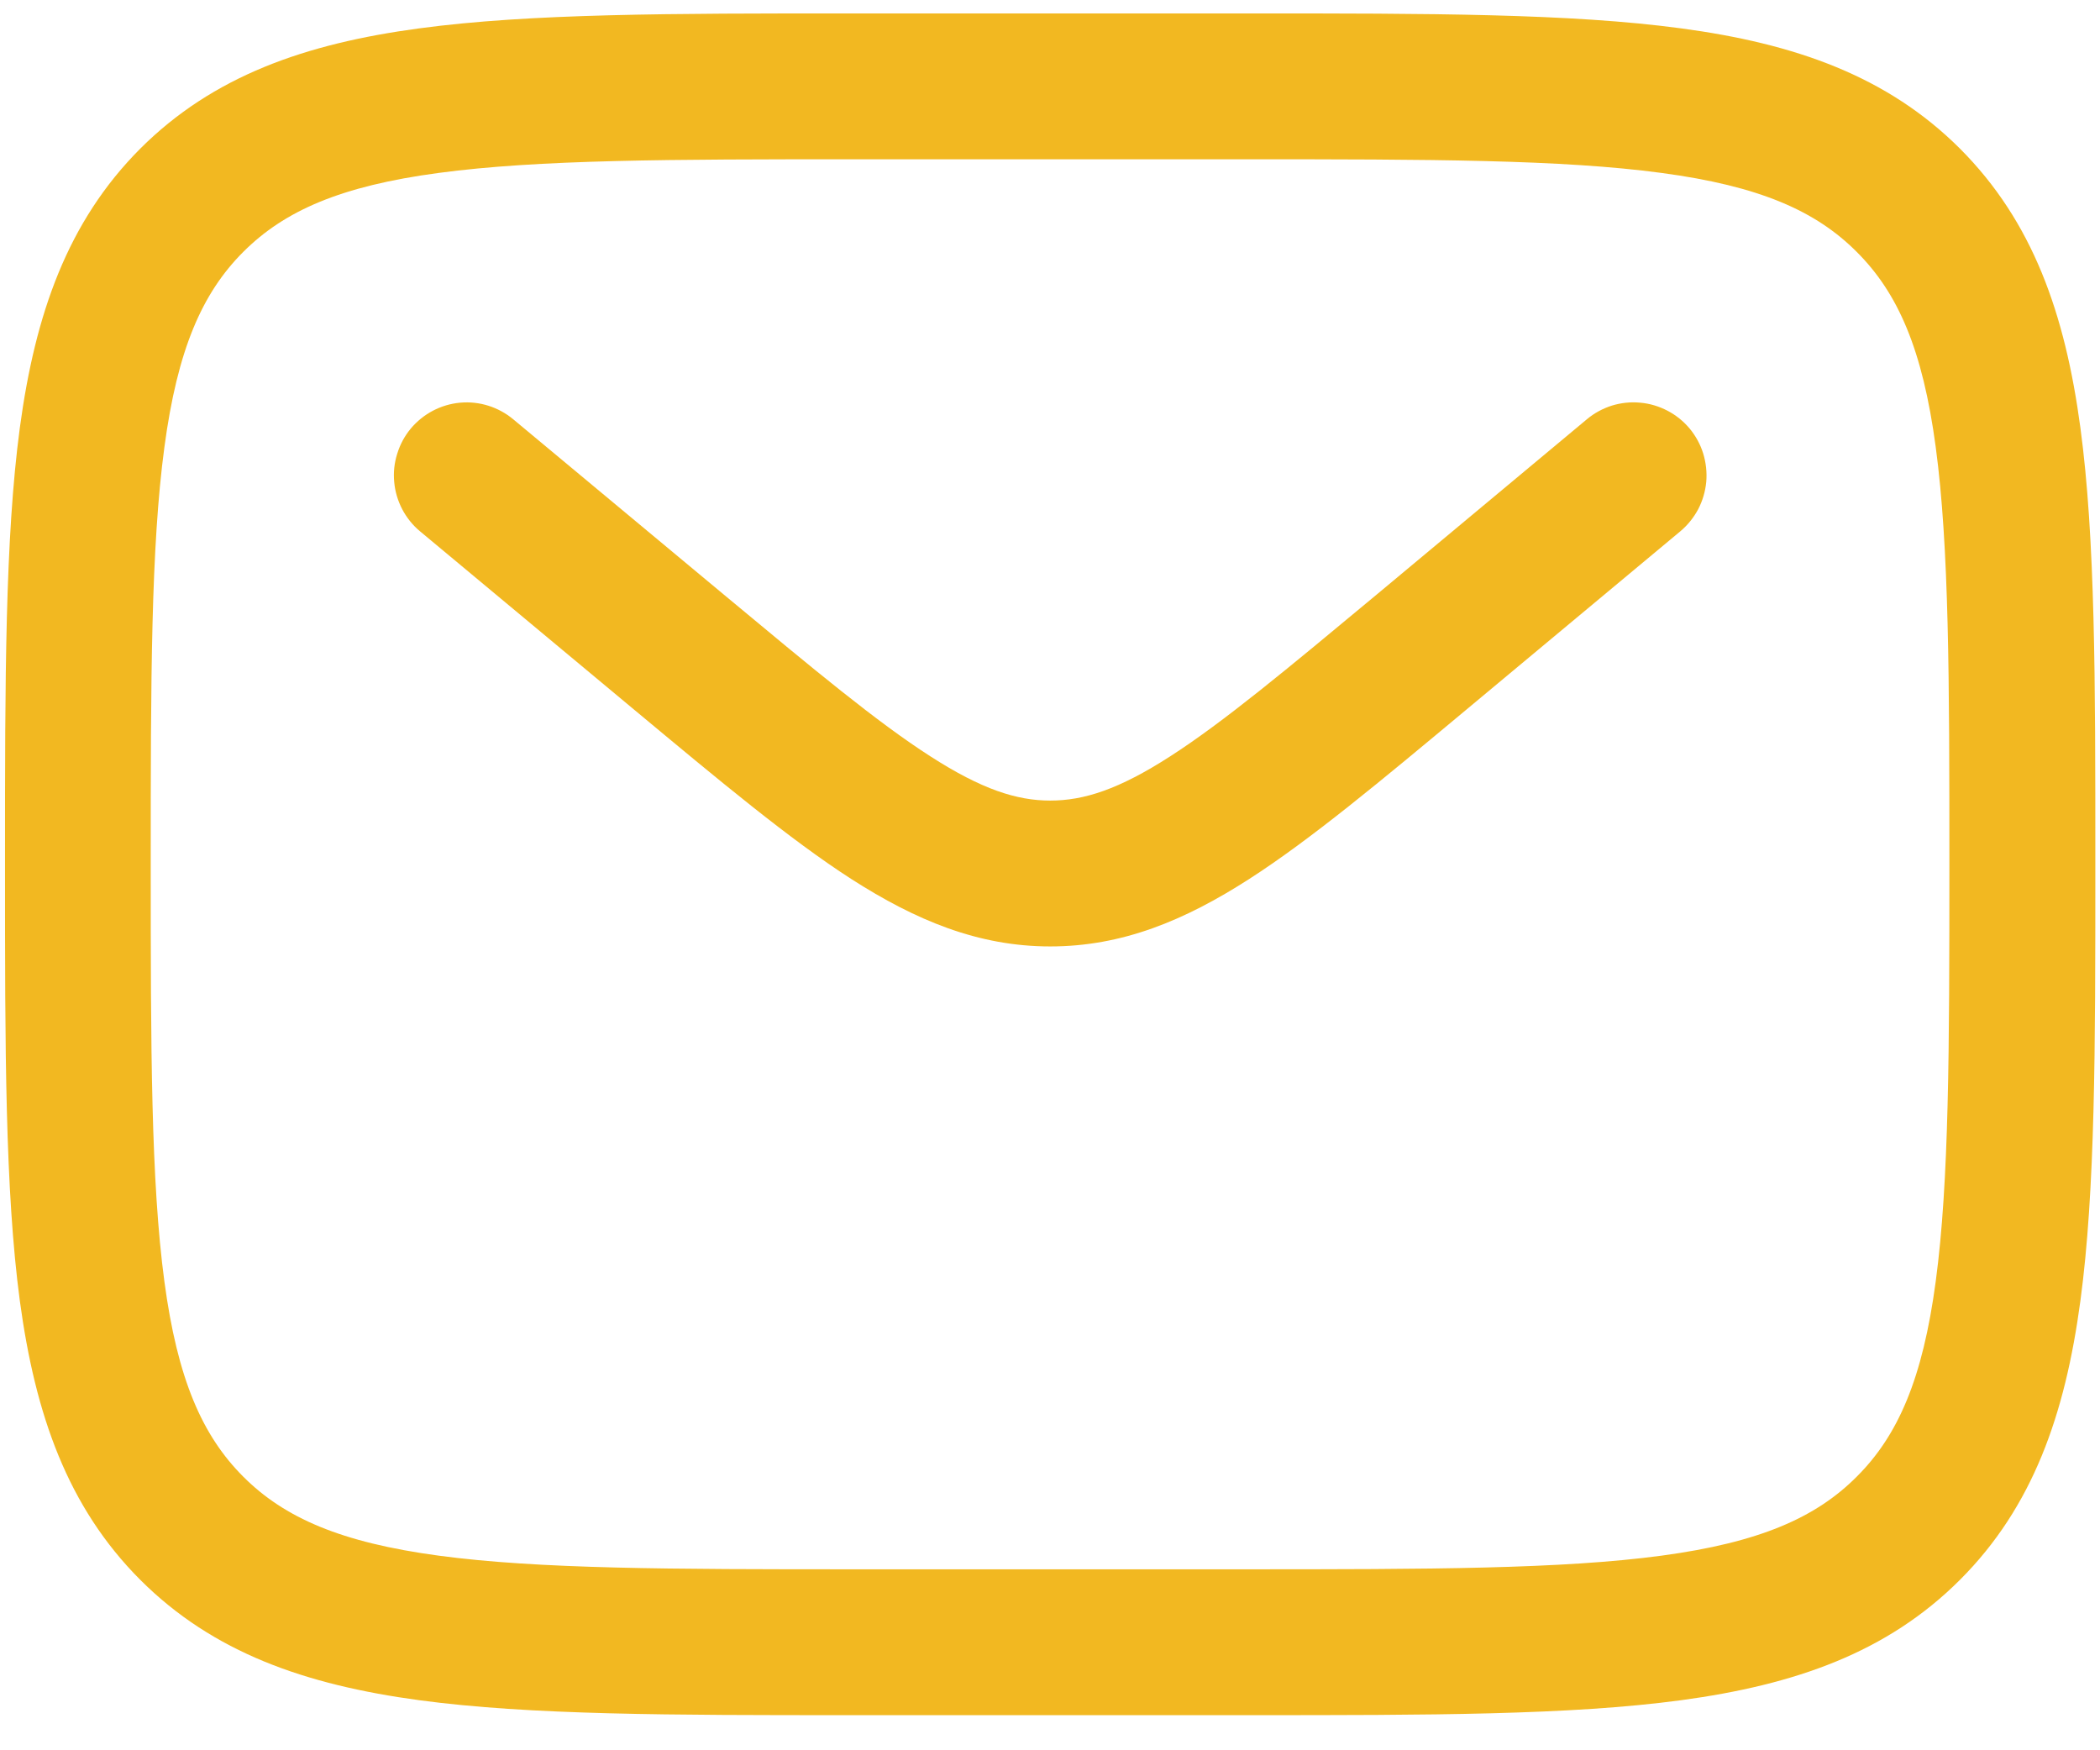 <svg width="18" height="15" viewBox="0 0 18 15" fill="none" xmlns="http://www.w3.org/2000/svg">
<path fill-rule="evenodd" clip-rule="evenodd" d="M7.288 0.115H10.715C12.246 0.115 13.46 0.115 14.409 0.243C15.386 0.374 16.176 0.651 16.8 1.274C17.424 1.899 17.701 2.689 17.832 3.666C17.96 4.616 17.96 5.829 17.96 7.36V7.454C17.96 8.985 17.96 10.199 17.832 11.148C17.701 12.124 17.424 12.915 16.8 13.539C16.176 14.163 15.386 14.439 14.409 14.571C13.459 14.699 12.246 14.699 10.715 14.699H7.288C5.756 14.699 4.543 14.699 3.594 14.571C2.617 14.439 1.826 14.163 1.202 13.539C0.579 12.915 0.302 12.124 0.17 11.148C0.043 10.198 0.043 8.985 0.043 7.454V7.36C0.043 5.829 0.043 4.615 0.17 3.666C0.302 2.689 0.579 1.899 1.202 1.274C1.826 0.651 2.617 0.374 3.594 0.243C4.544 0.115 5.756 0.115 7.288 0.115ZM3.76 1.482C2.921 1.594 2.438 1.806 2.085 2.159C1.733 2.511 1.521 2.994 1.409 3.833C1.294 4.689 1.292 5.818 1.292 7.407C1.292 8.996 1.294 10.124 1.409 10.982C1.521 11.819 1.733 12.303 2.085 12.655C2.438 13.008 2.921 13.219 3.76 13.332C4.616 13.447 5.745 13.449 7.334 13.449H10.667C12.256 13.449 13.386 13.447 14.242 13.332C15.08 13.219 15.563 13.008 15.915 12.655C16.268 12.303 16.48 11.819 16.592 10.981C16.707 10.124 16.709 8.996 16.709 7.407C16.709 5.818 16.707 4.689 16.592 3.832C16.48 2.994 16.268 2.511 15.915 2.159C15.563 1.806 15.08 1.594 14.241 1.482C13.386 1.367 12.256 1.365 10.667 1.365H7.334C5.745 1.365 4.617 1.367 3.76 1.482ZM3.52 3.674C3.627 3.546 3.779 3.466 3.944 3.451C4.109 3.436 4.273 3.488 4.4 3.594L6.201 5.093C6.979 5.74 7.518 6.189 7.975 6.482C8.415 6.765 8.715 6.861 9.002 6.861C9.29 6.861 9.589 6.766 10.03 6.482C10.486 6.189 11.025 5.74 11.803 5.093L13.602 3.593C13.665 3.54 13.738 3.501 13.816 3.476C13.895 3.452 13.977 3.443 14.059 3.451C14.141 3.458 14.22 3.482 14.293 3.52C14.366 3.558 14.43 3.61 14.483 3.673C14.535 3.736 14.575 3.809 14.599 3.887C14.623 3.966 14.632 4.048 14.625 4.13C14.617 4.212 14.594 4.291 14.556 4.364C14.517 4.437 14.465 4.501 14.402 4.554L12.572 6.079C11.833 6.695 11.235 7.194 10.706 7.534C10.155 7.888 9.62 8.111 9.002 8.111C8.385 8.111 7.849 7.887 7.298 7.534C6.77 7.194 6.171 6.694 5.432 6.079L3.601 4.554C3.538 4.502 3.486 4.437 3.448 4.365C3.41 4.292 3.386 4.212 3.379 4.131C3.371 4.049 3.38 3.966 3.405 3.888C3.429 3.809 3.468 3.737 3.52 3.674Z" fill="#F2B821"/>
</svg>
